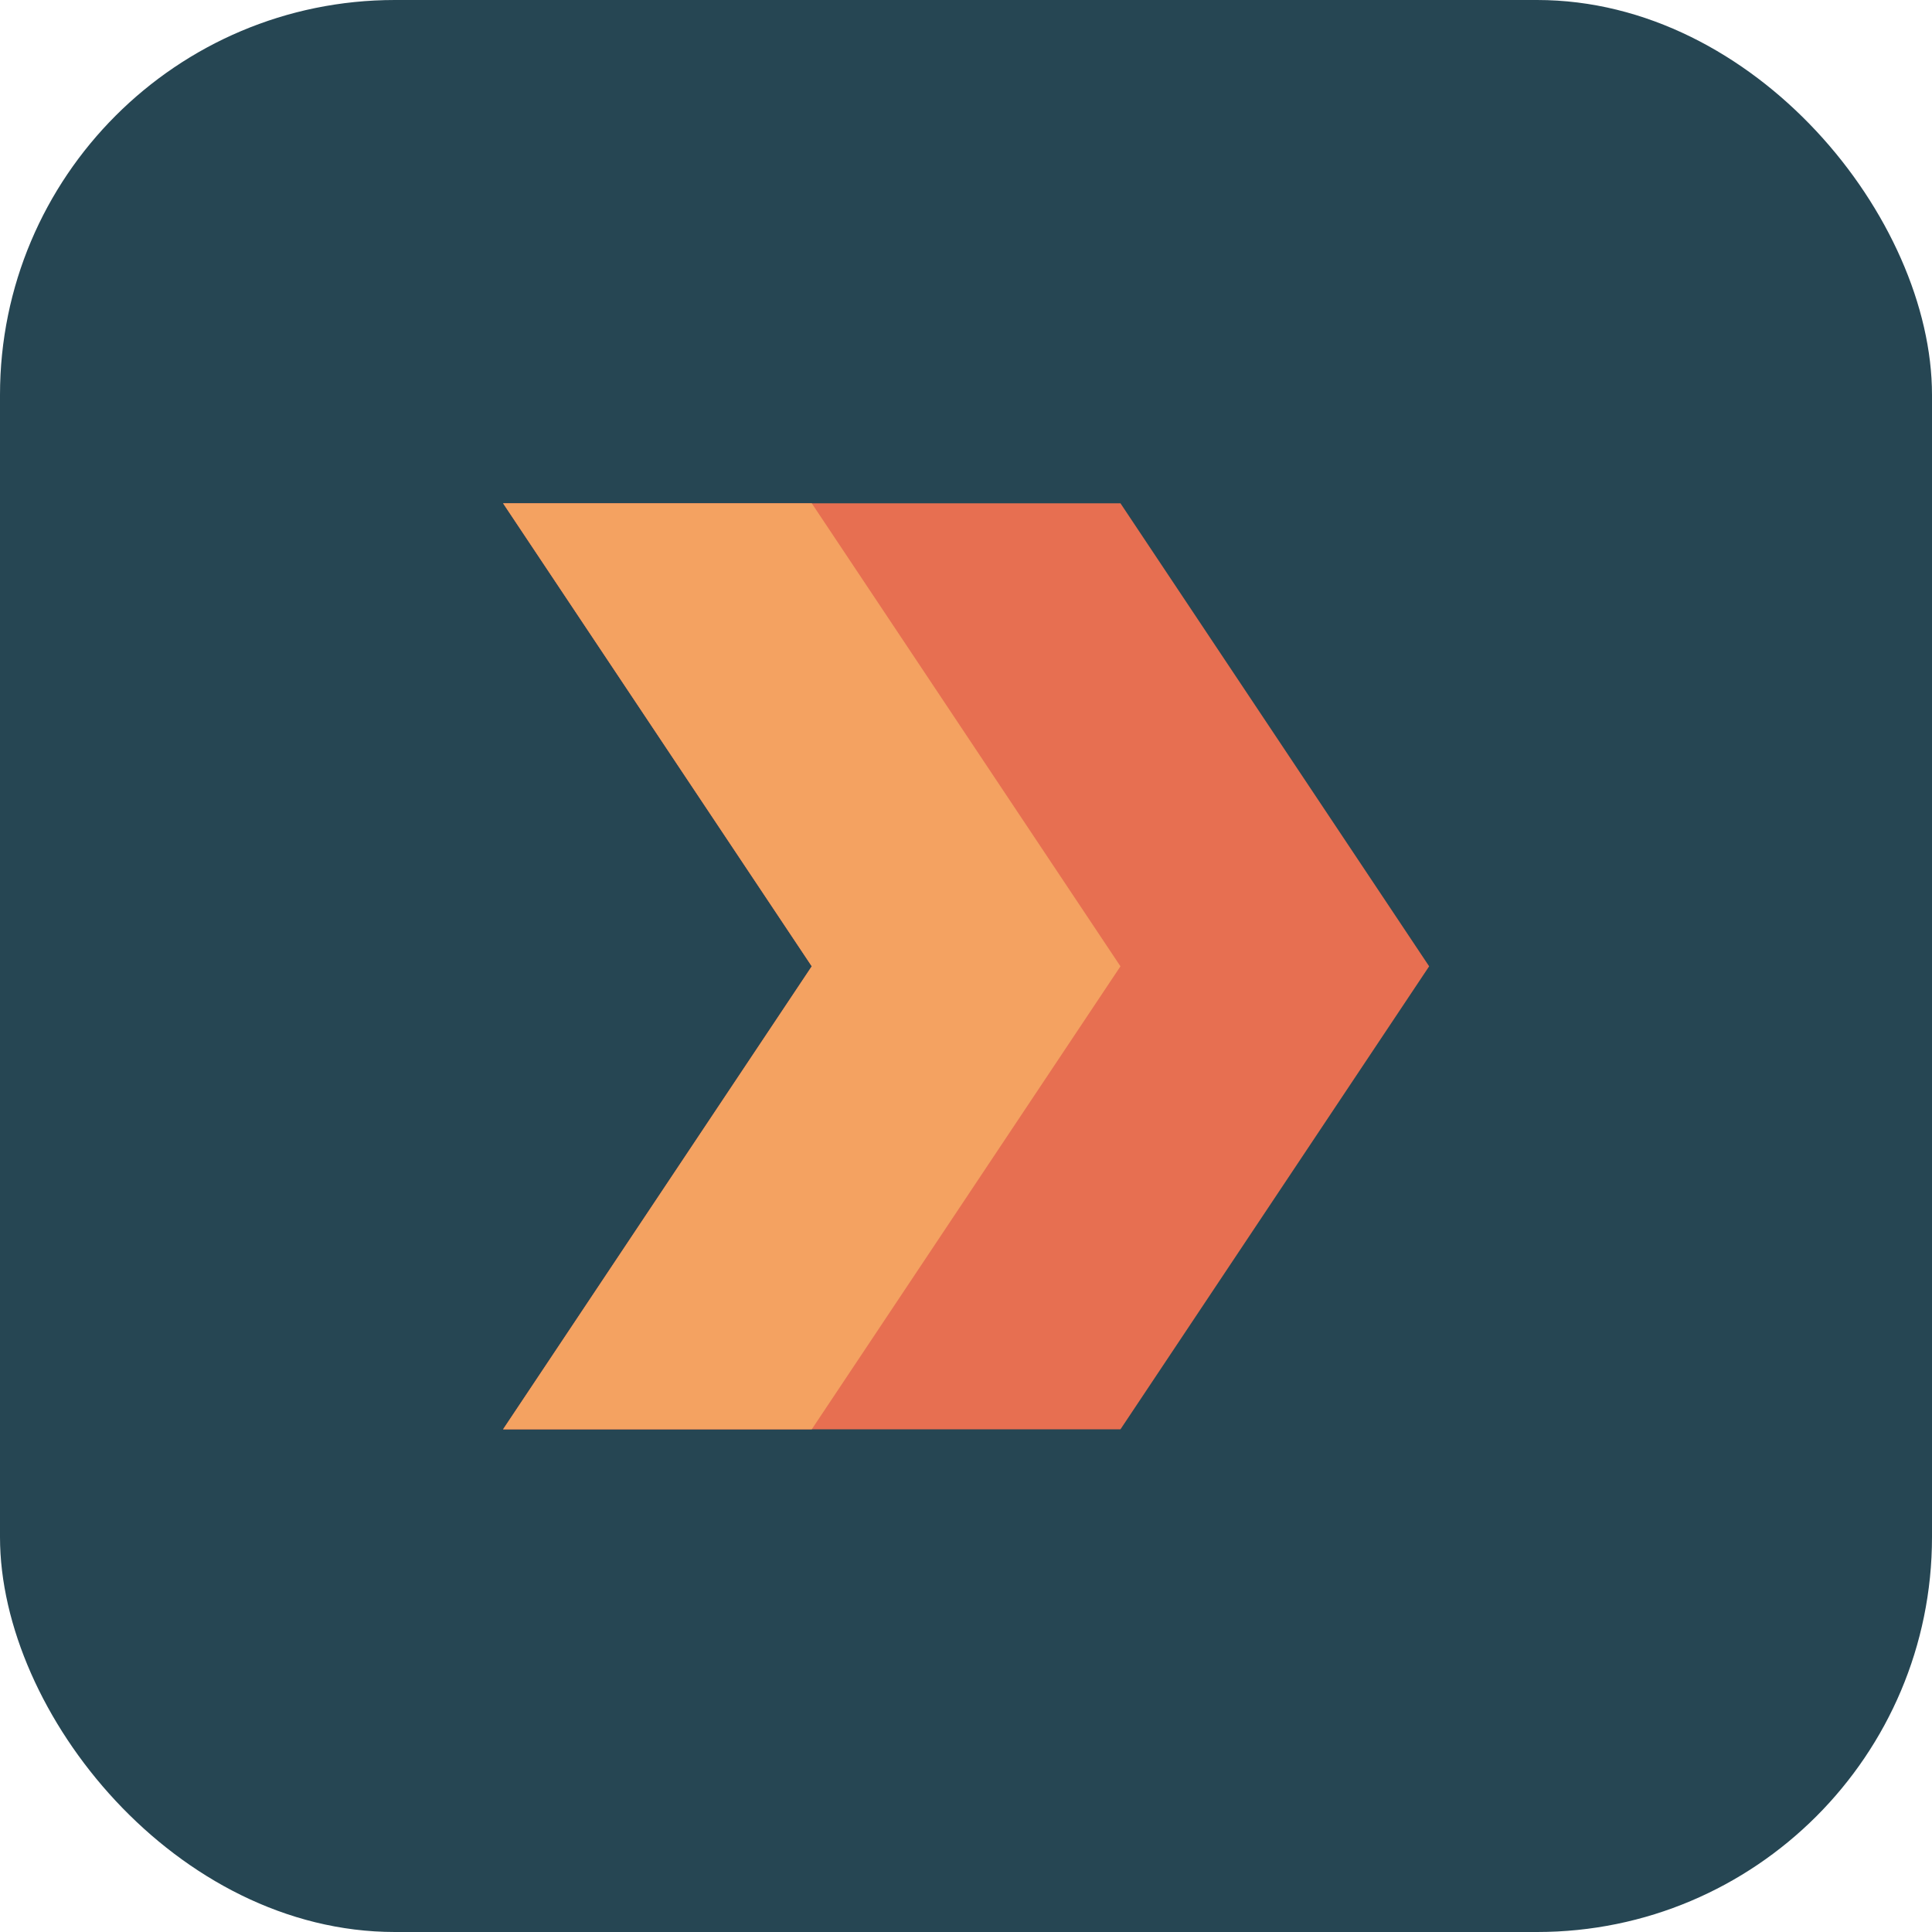<svg xmlns="http://www.w3.org/2000/svg" viewBox="0 0 1199.87 1199.87"><defs><style>.a{fill:#264653;}.b{fill:#e76f51;}.c{fill:#f4a261;}</style></defs><title>trip_planner</title><rect class="a" width="1199.87" height="1199.87" rx="245.25" ry="245.25"/><polygon class="b" points="695.86 887.69 312.43 887.69 504.14 600.13 312.43 312.56 695.86 312.56 887.57 600.13 695.86 887.69"/><polygon class="c" points="504.14 887.69 312.43 887.69 504.14 600.13 312.43 312.56 504.14 312.56 695.86 600.13 504.14 887.69"/></svg>